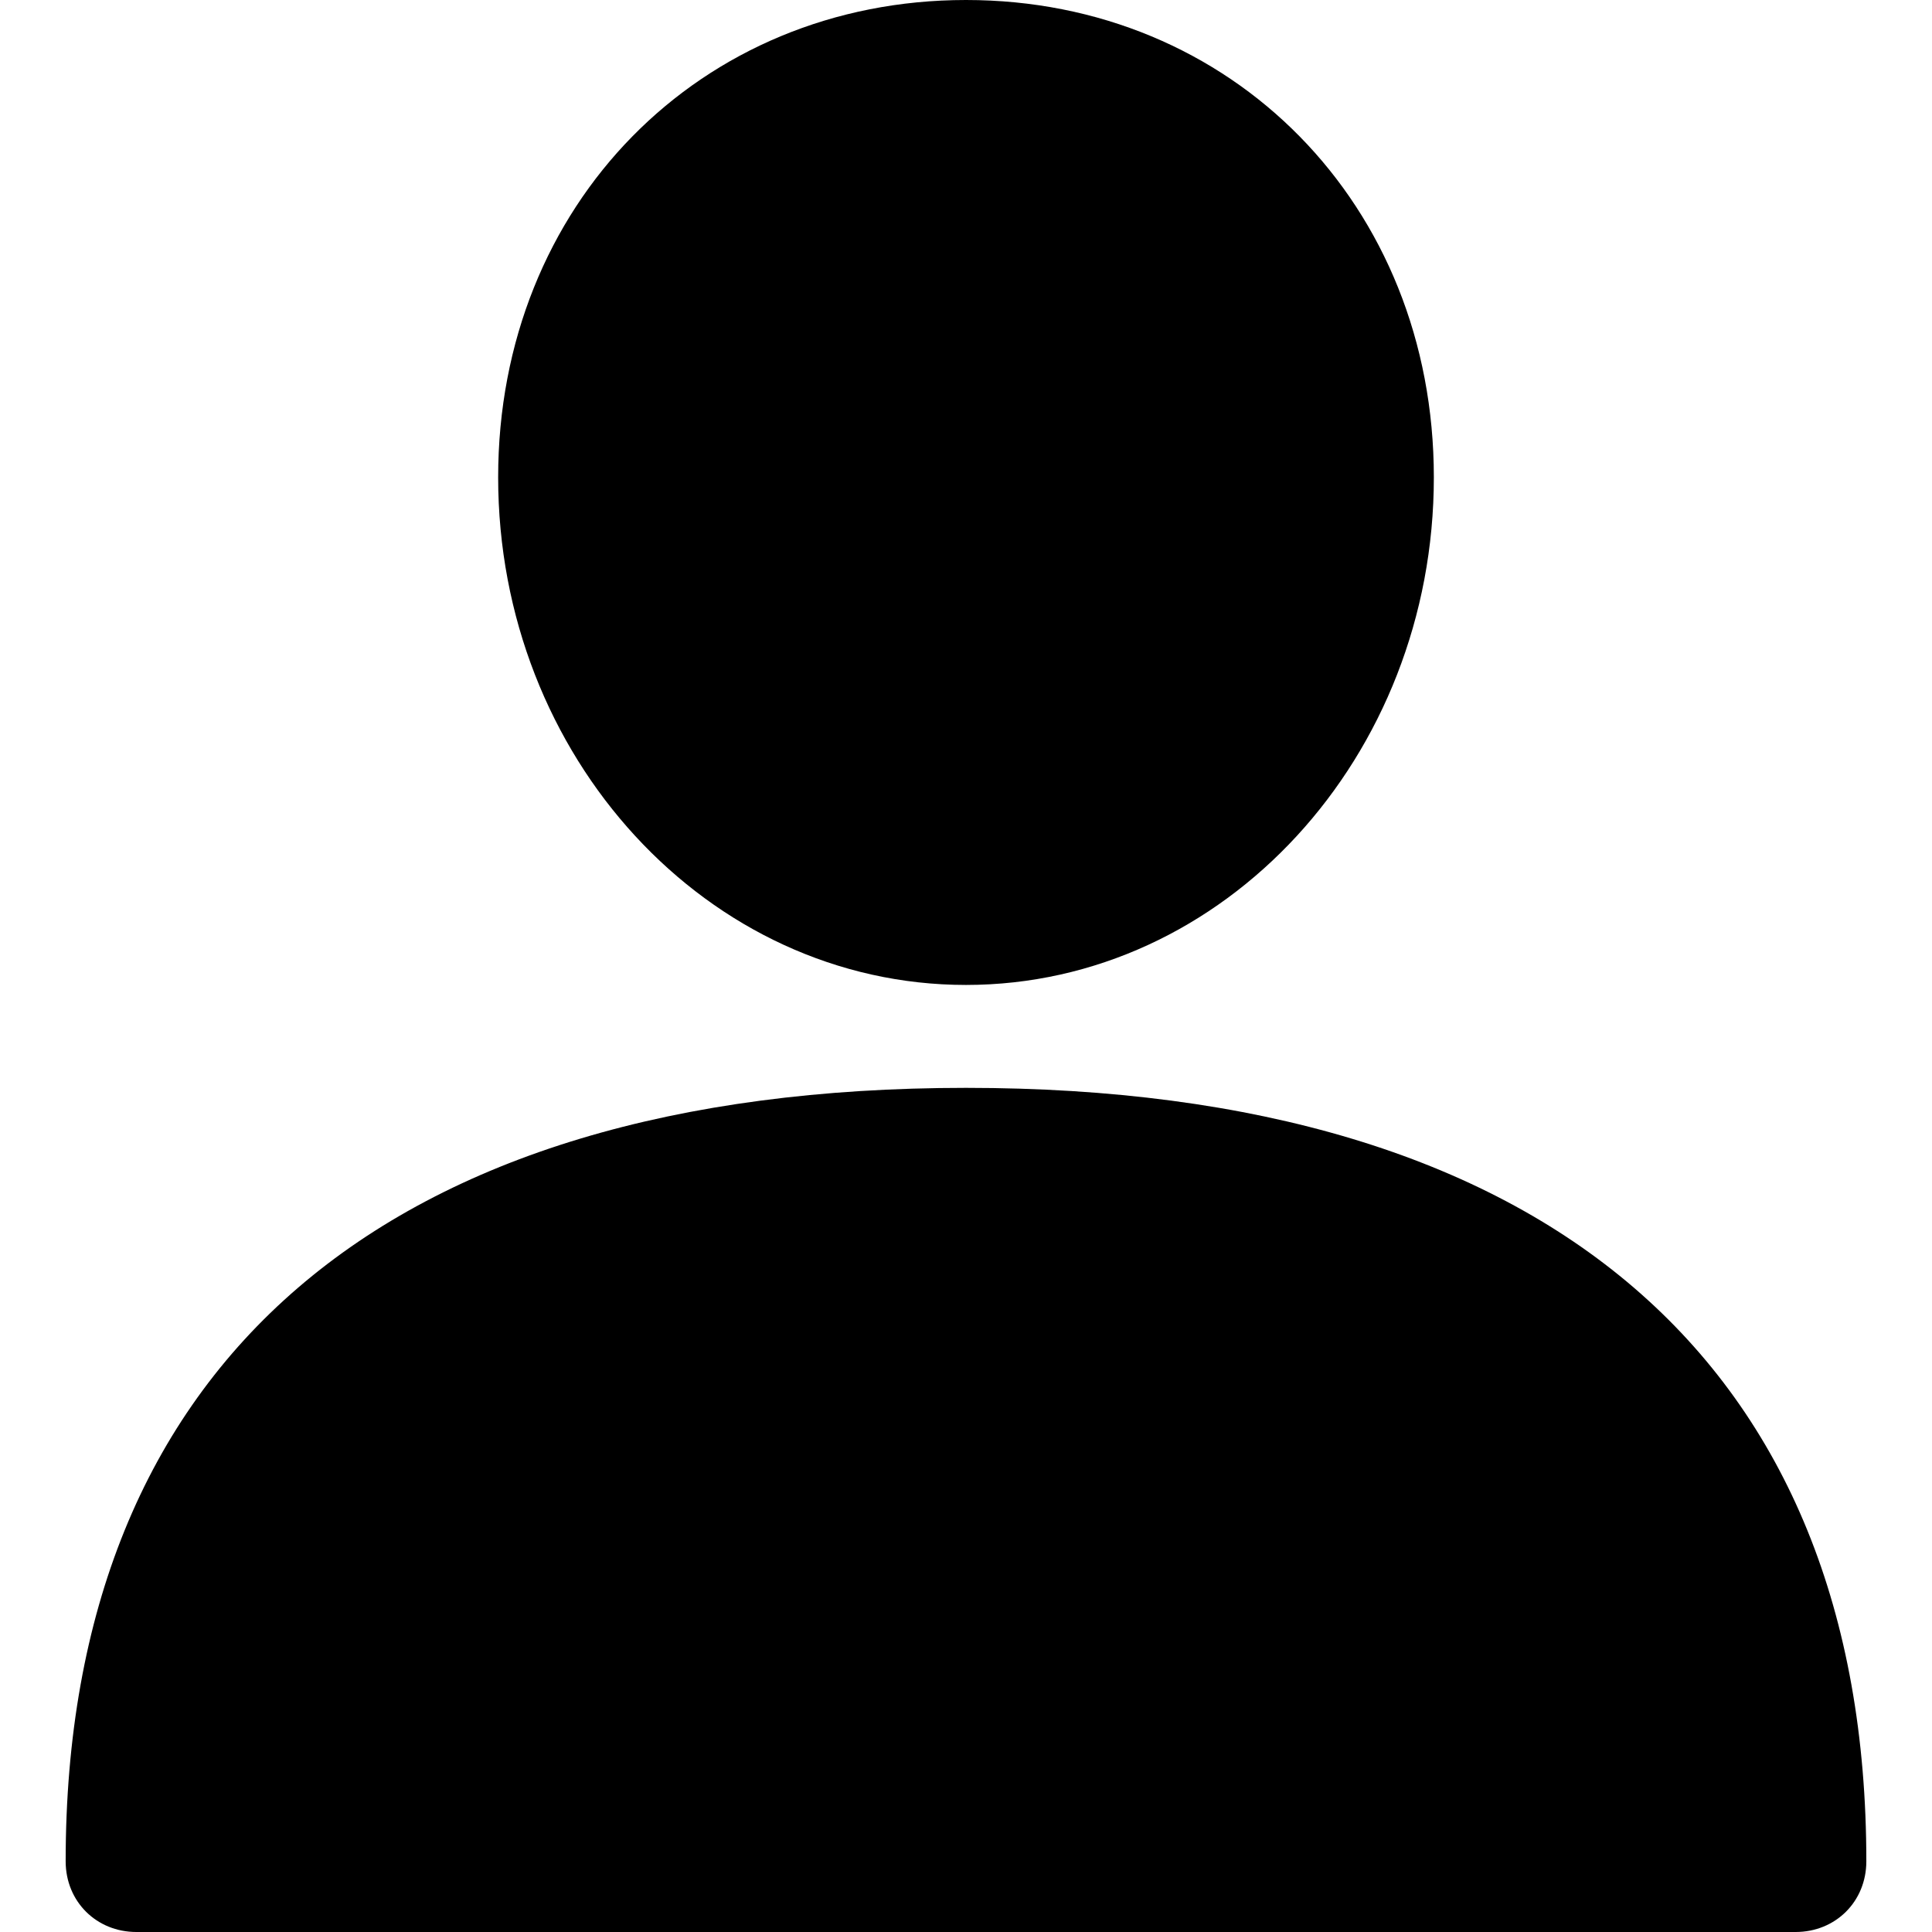 <?xml version="1.0" encoding="utf-8"?>
<!-- Generator: Adobe Illustrator 22.1.0, SVG Export Plug-In . SVG Version: 6.00 Build 0)  -->
<svg version="1.1" id="Capa_1" xmlns="http://www.w3.org/2000/svg" xmlns:xlink="http://www.w3.org/1999/xlink" x="0px" y="0px"
	 viewBox="0 0 306 306" style="enable-background:new 0 0 306 306;" xml:space="preserve">
<g>
	<g>
		<g>
			<path d="M284.4,306H21.6c-6.3,0-11.2-4.8-11.2-11.2c0-78.9,50.6-122.5,142.6-122.5s142.6,43.6,142.6,122.5
				C295.6,301.2,290.7,306,284.4,306z"/>
		</g>
	</g>
	<g>
		<path d="M153,156c-40.9,0-74.1-36.1-74.1-80.4C78.9,32.4,110.9,0,153,0s74.1,32.4,74.1,75.6C227.1,119.9,193.9,156,153,156z"/>
	</g>
</g>
</svg>
